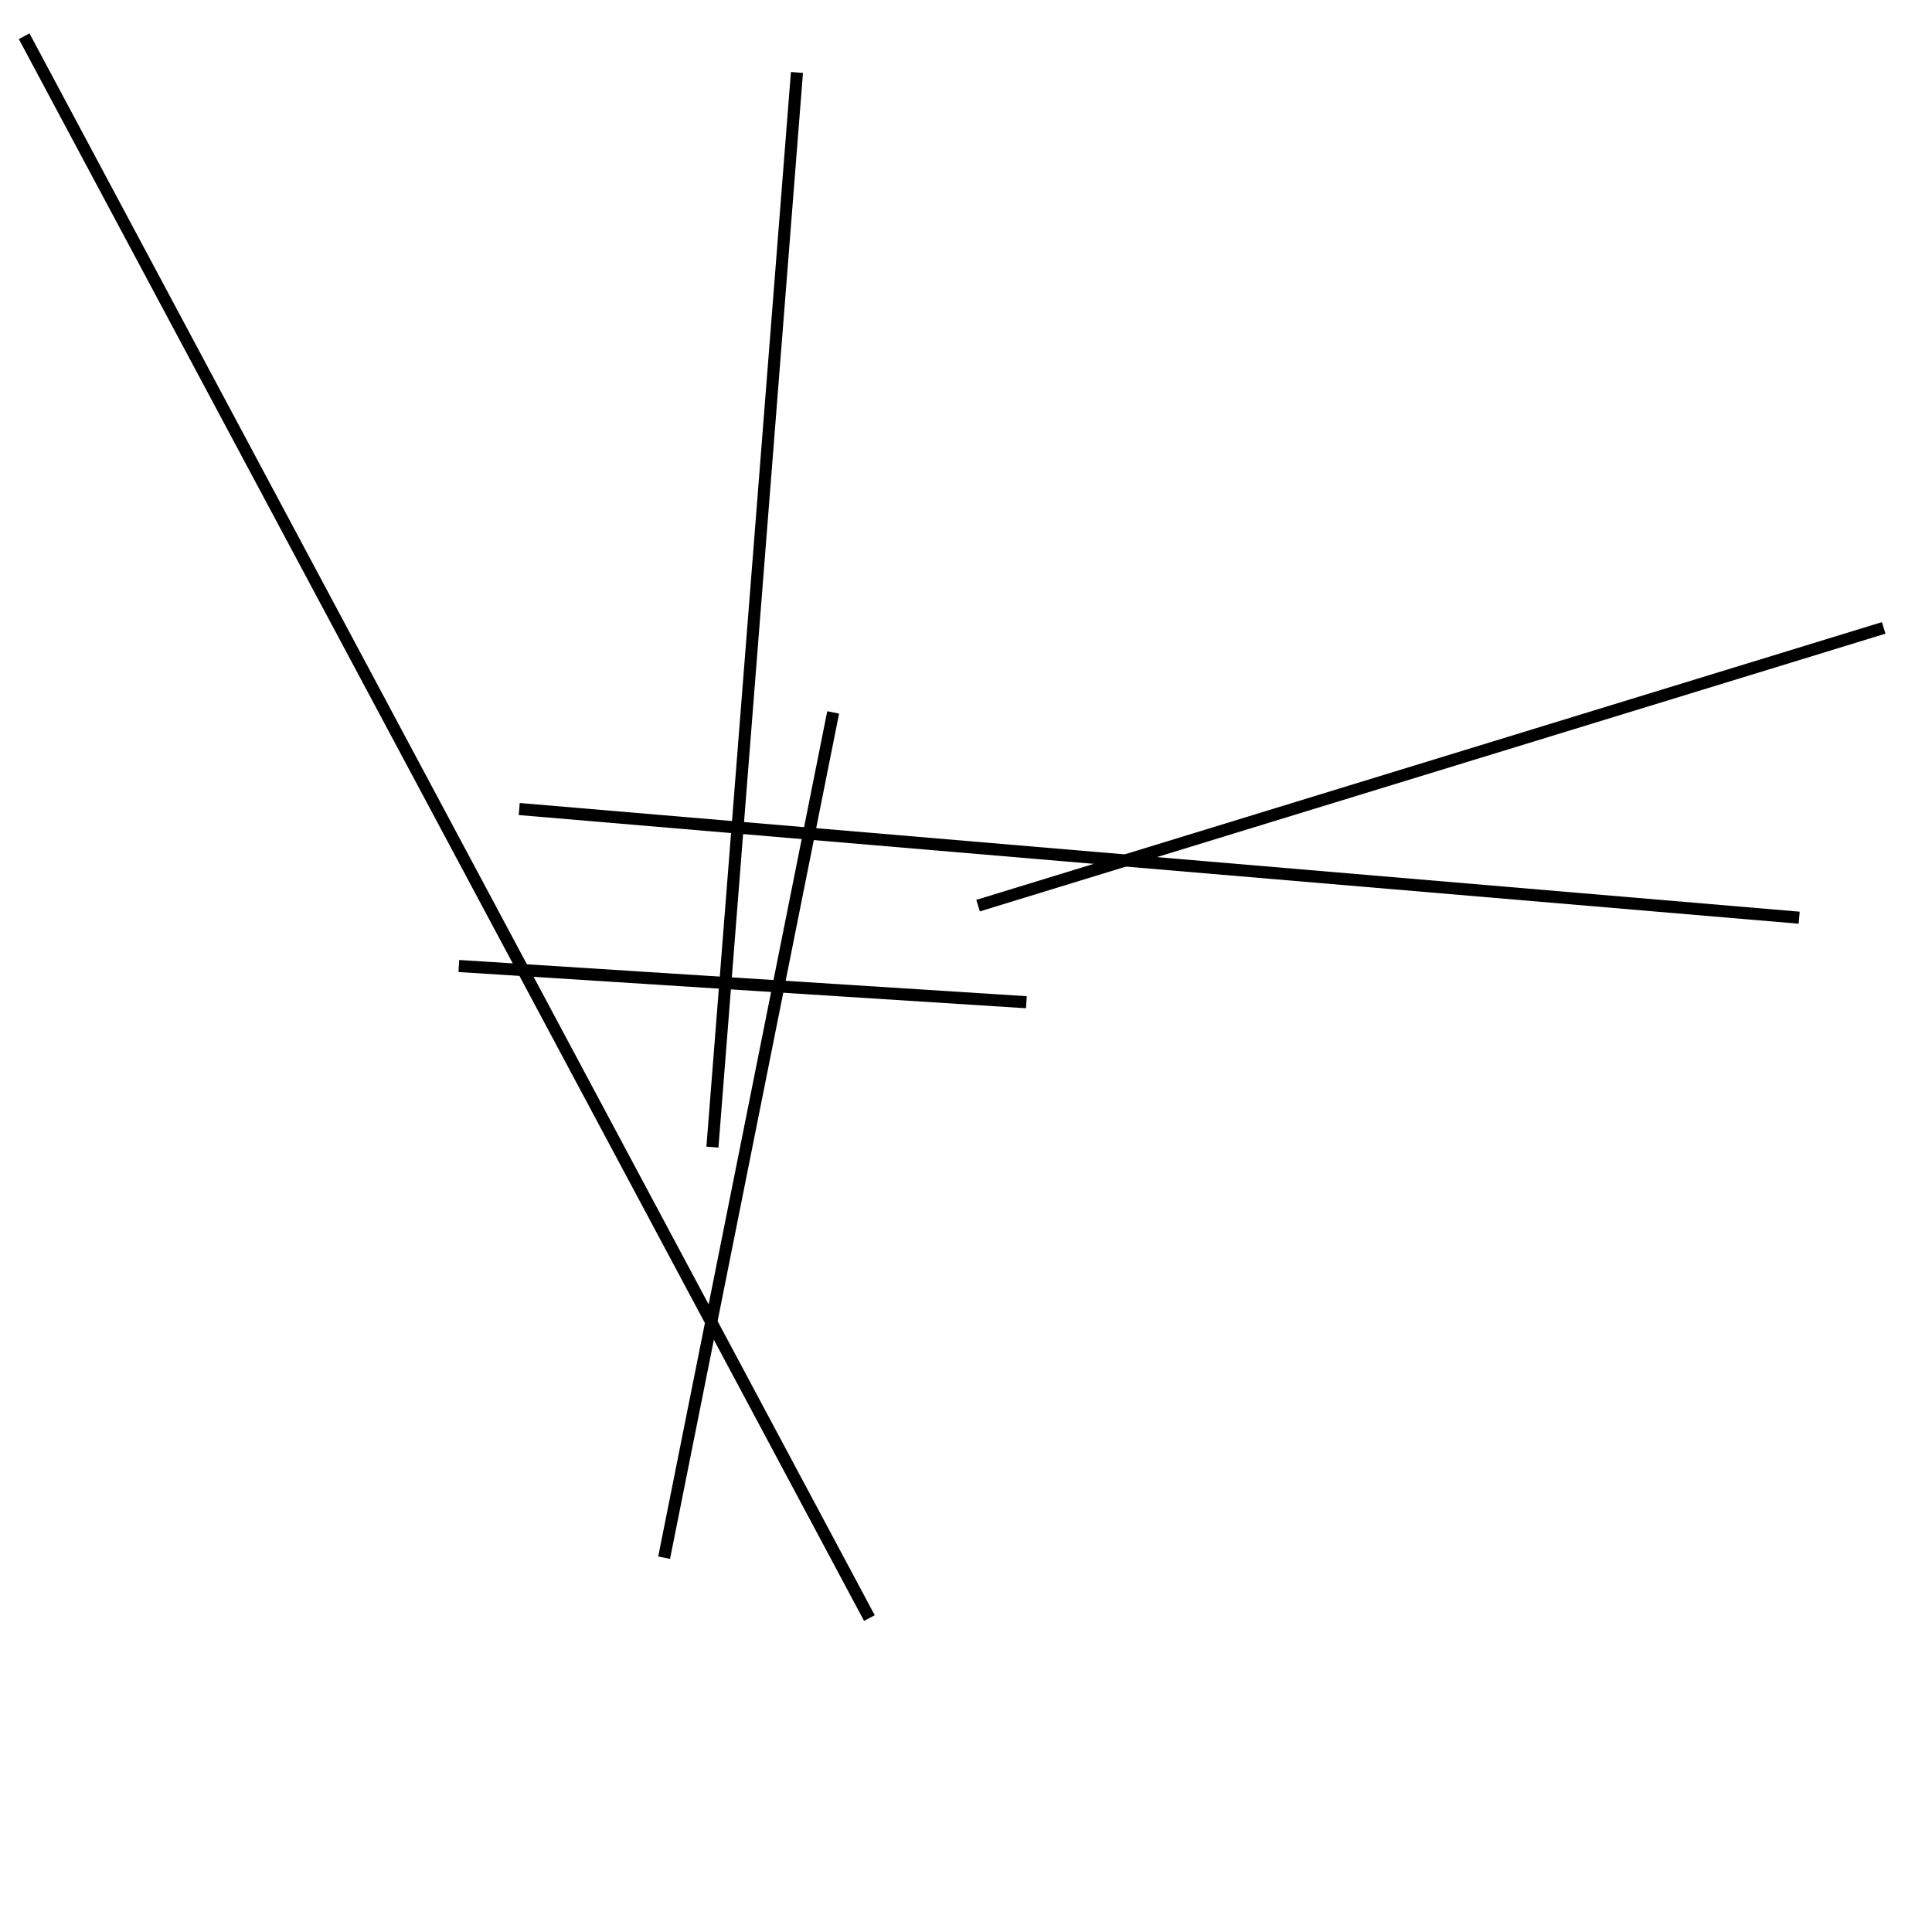 <?xml version="1.0" encoding="utf-8" ?>
<svg baseProfile="full" height="160" version="1.1" width="160" xmlns="http://www.w3.org/2000/svg" xmlns:ev="http://www.w3.org/2001/xml-events" xmlns:xlink="http://www.w3.org/1999/xlink"><defs /><line stroke="black" stroke-width="1" x1="66" x2="59" y1="6" y2="95" /><line stroke="black" stroke-width="1" x1="81" x2="156" y1="75" y2="52" /><line stroke="black" stroke-width="1" x1="72" x2="2" y1="134" y2="3" /><line stroke="black" stroke-width="1" x1="69" x2="55" y1="59" y2="129" /><line stroke="black" stroke-width="1" x1="149" x2="43" y1="76" y2="67" /><line stroke="black" stroke-width="1" x1="38" x2="85" y1="80" y2="83" /></svg>